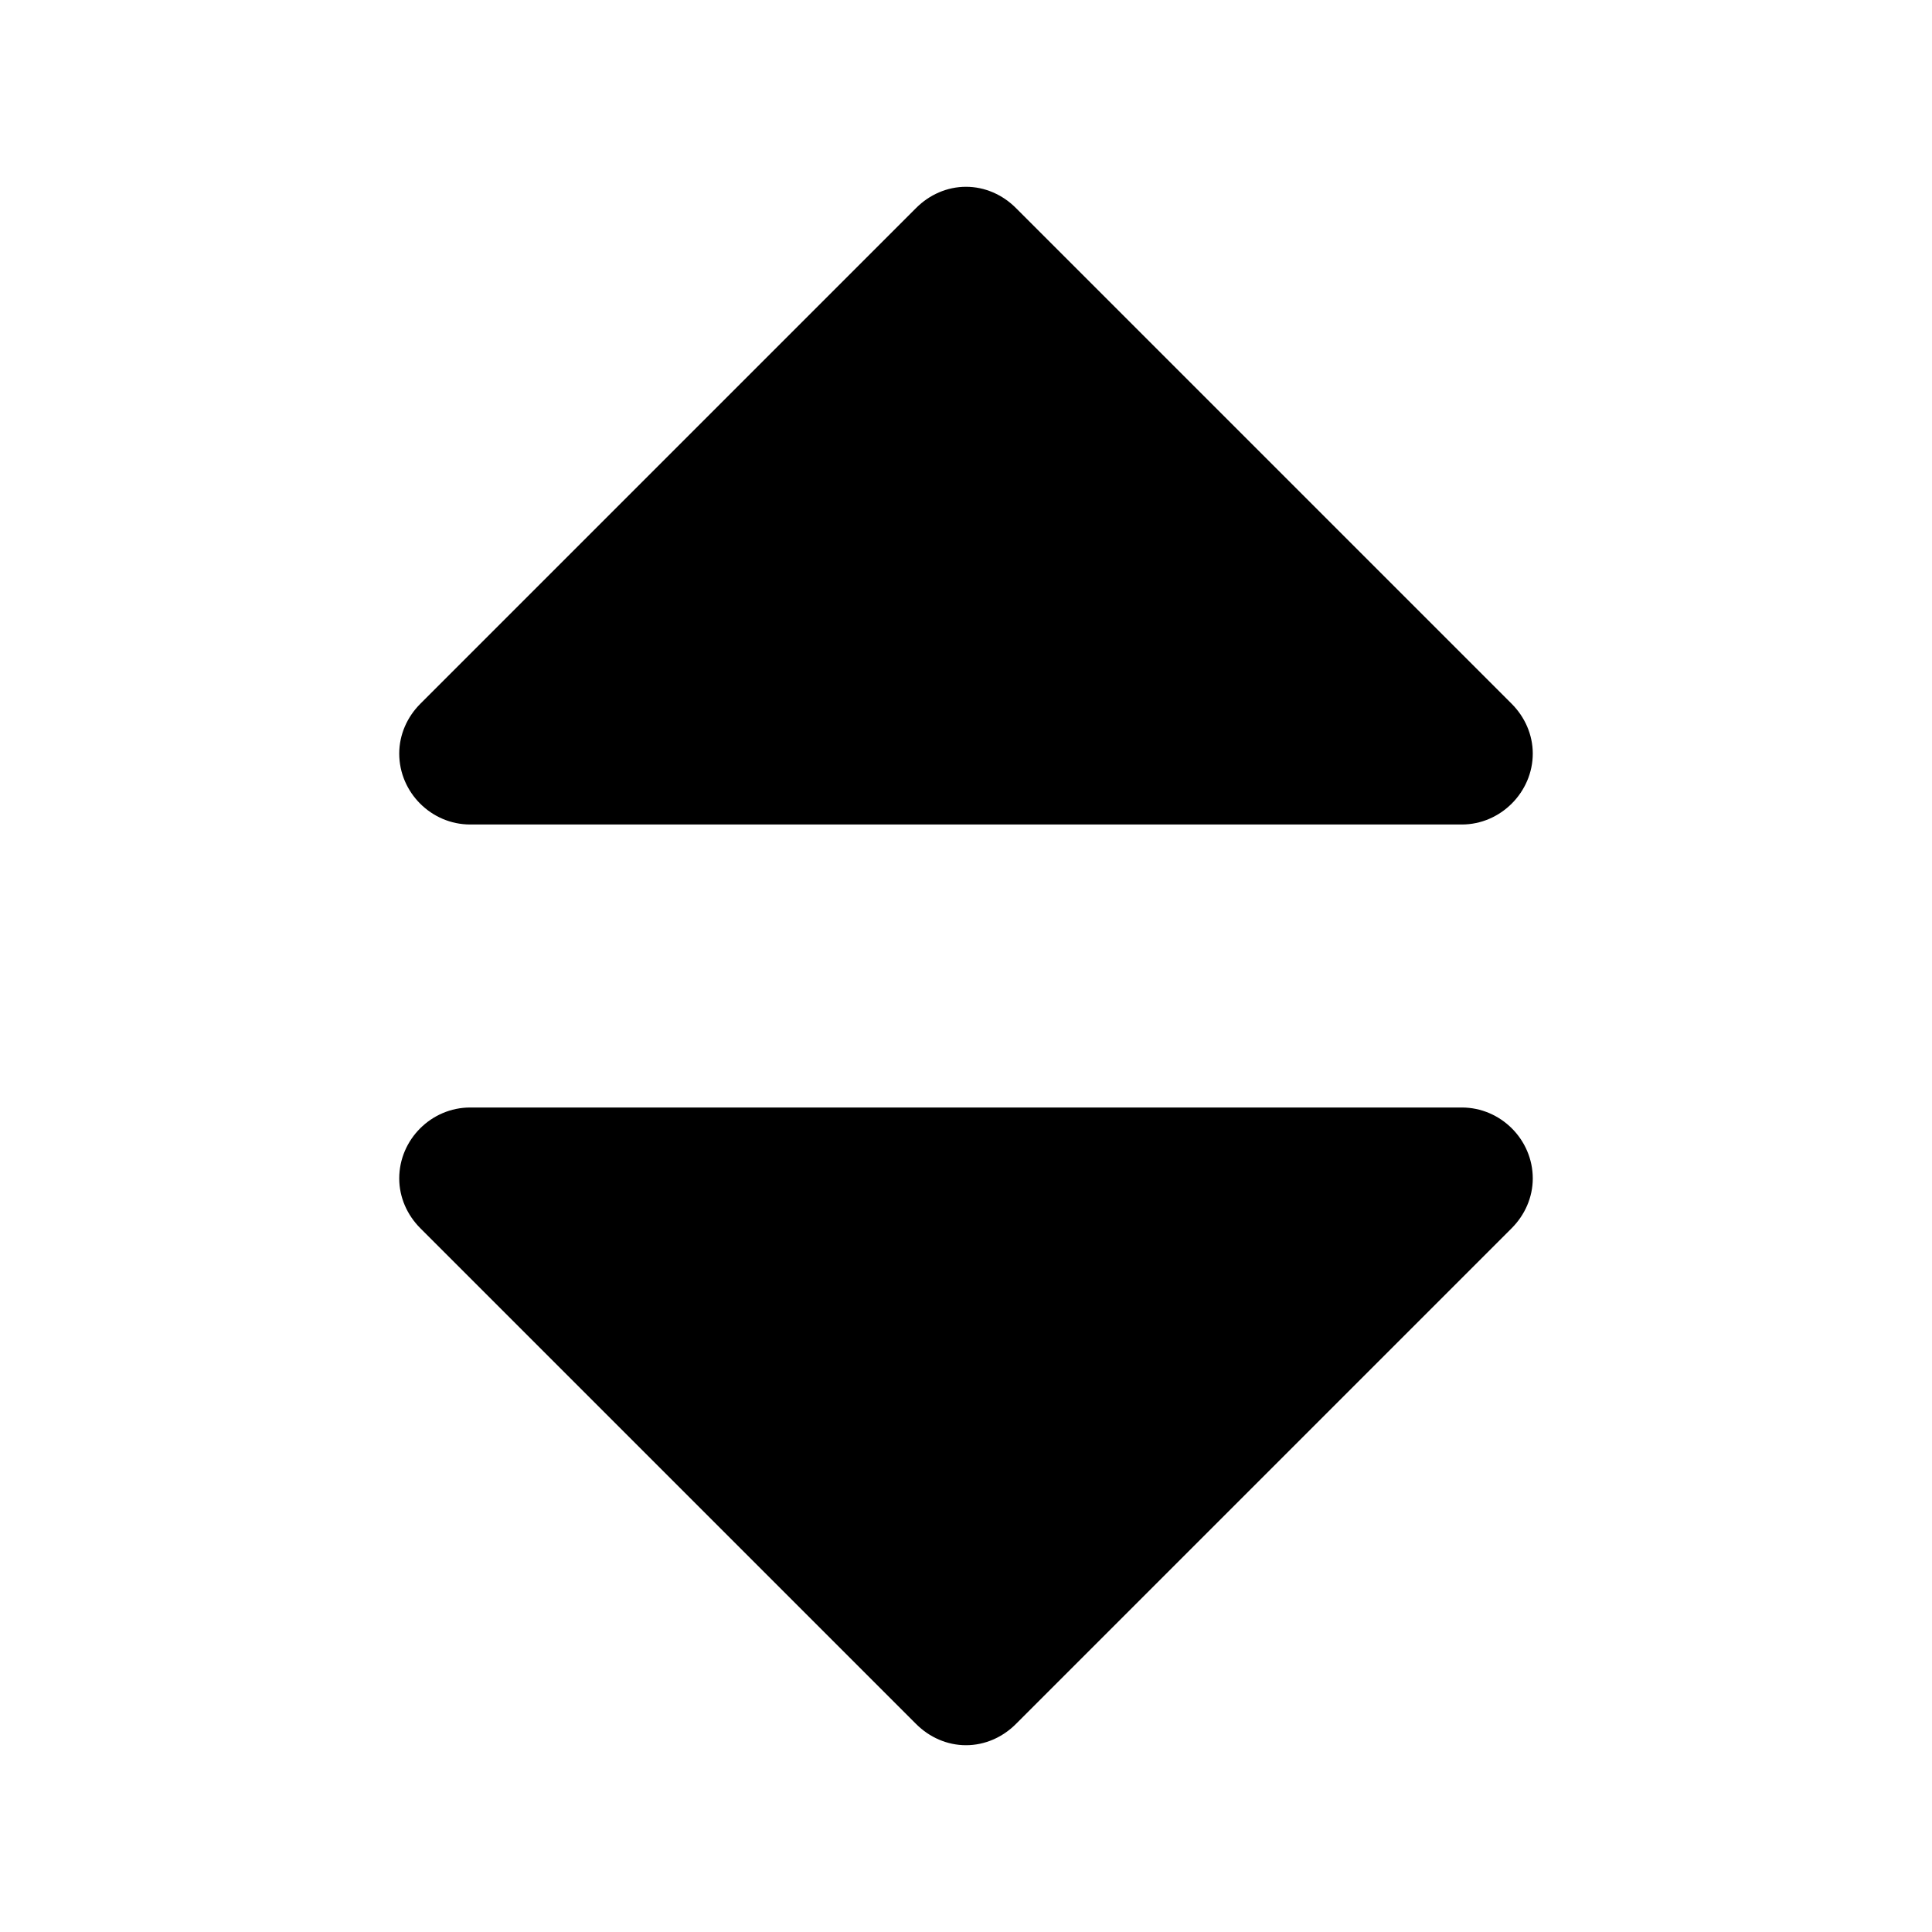 <?xml version="1.0" encoding="utf-8"?>
<!-- Generator: Adobe Illustrator 22.0.1, SVG Export Plug-In . SVG Version: 6.00 Build 0)  -->
<svg version="1.1" xmlns="http://www.w3.org/2000/svg" xmlns:xlink="http://www.w3.org/1999/xlink" x="0px" y="0px"
	 viewBox="0 0 512 512" style="enable-background:new 0 0 512 512;" xml:space="preserve">
<style type="text/css">
	.st0{display:none;opacity:0.5;}
	.st1{display:inline;}
	.st2{fill:none;}
</style>
<g id="图层_1" class="st0">
</g>
<g id="图层_2">
	<g>
		<path d="M387.4,218.5H124.6c-10.3,0-18.8-8.5-18.8-18.8c0-5,2.1-9.7,5.6-13.2L242.8,55.1c3.5-3.5,8.2-5.6,13.2-5.6
			c5,0,9.7,2.1,13.2,5.6l131.4,131.4c3.5,3.5,5.6,8.2,5.6,13.2C406.2,209.9,397.7,218.5,387.4,218.5z M400.6,325.5L269.2,456.9
			c-3.5,3.5-8.2,5.6-13.2,5.6c-5,0-9.7-2.1-13.2-5.6L111.4,325.5c-3.5-3.5-5.6-8.2-5.6-13.2c0-10.3,8.5-18.8,18.8-18.8h262.8
			c10.3,0,18.8,8.5,18.8,18.8C406.2,317.3,404.1,322,400.6,325.5z"/>
	</g>
</g>
</svg>
